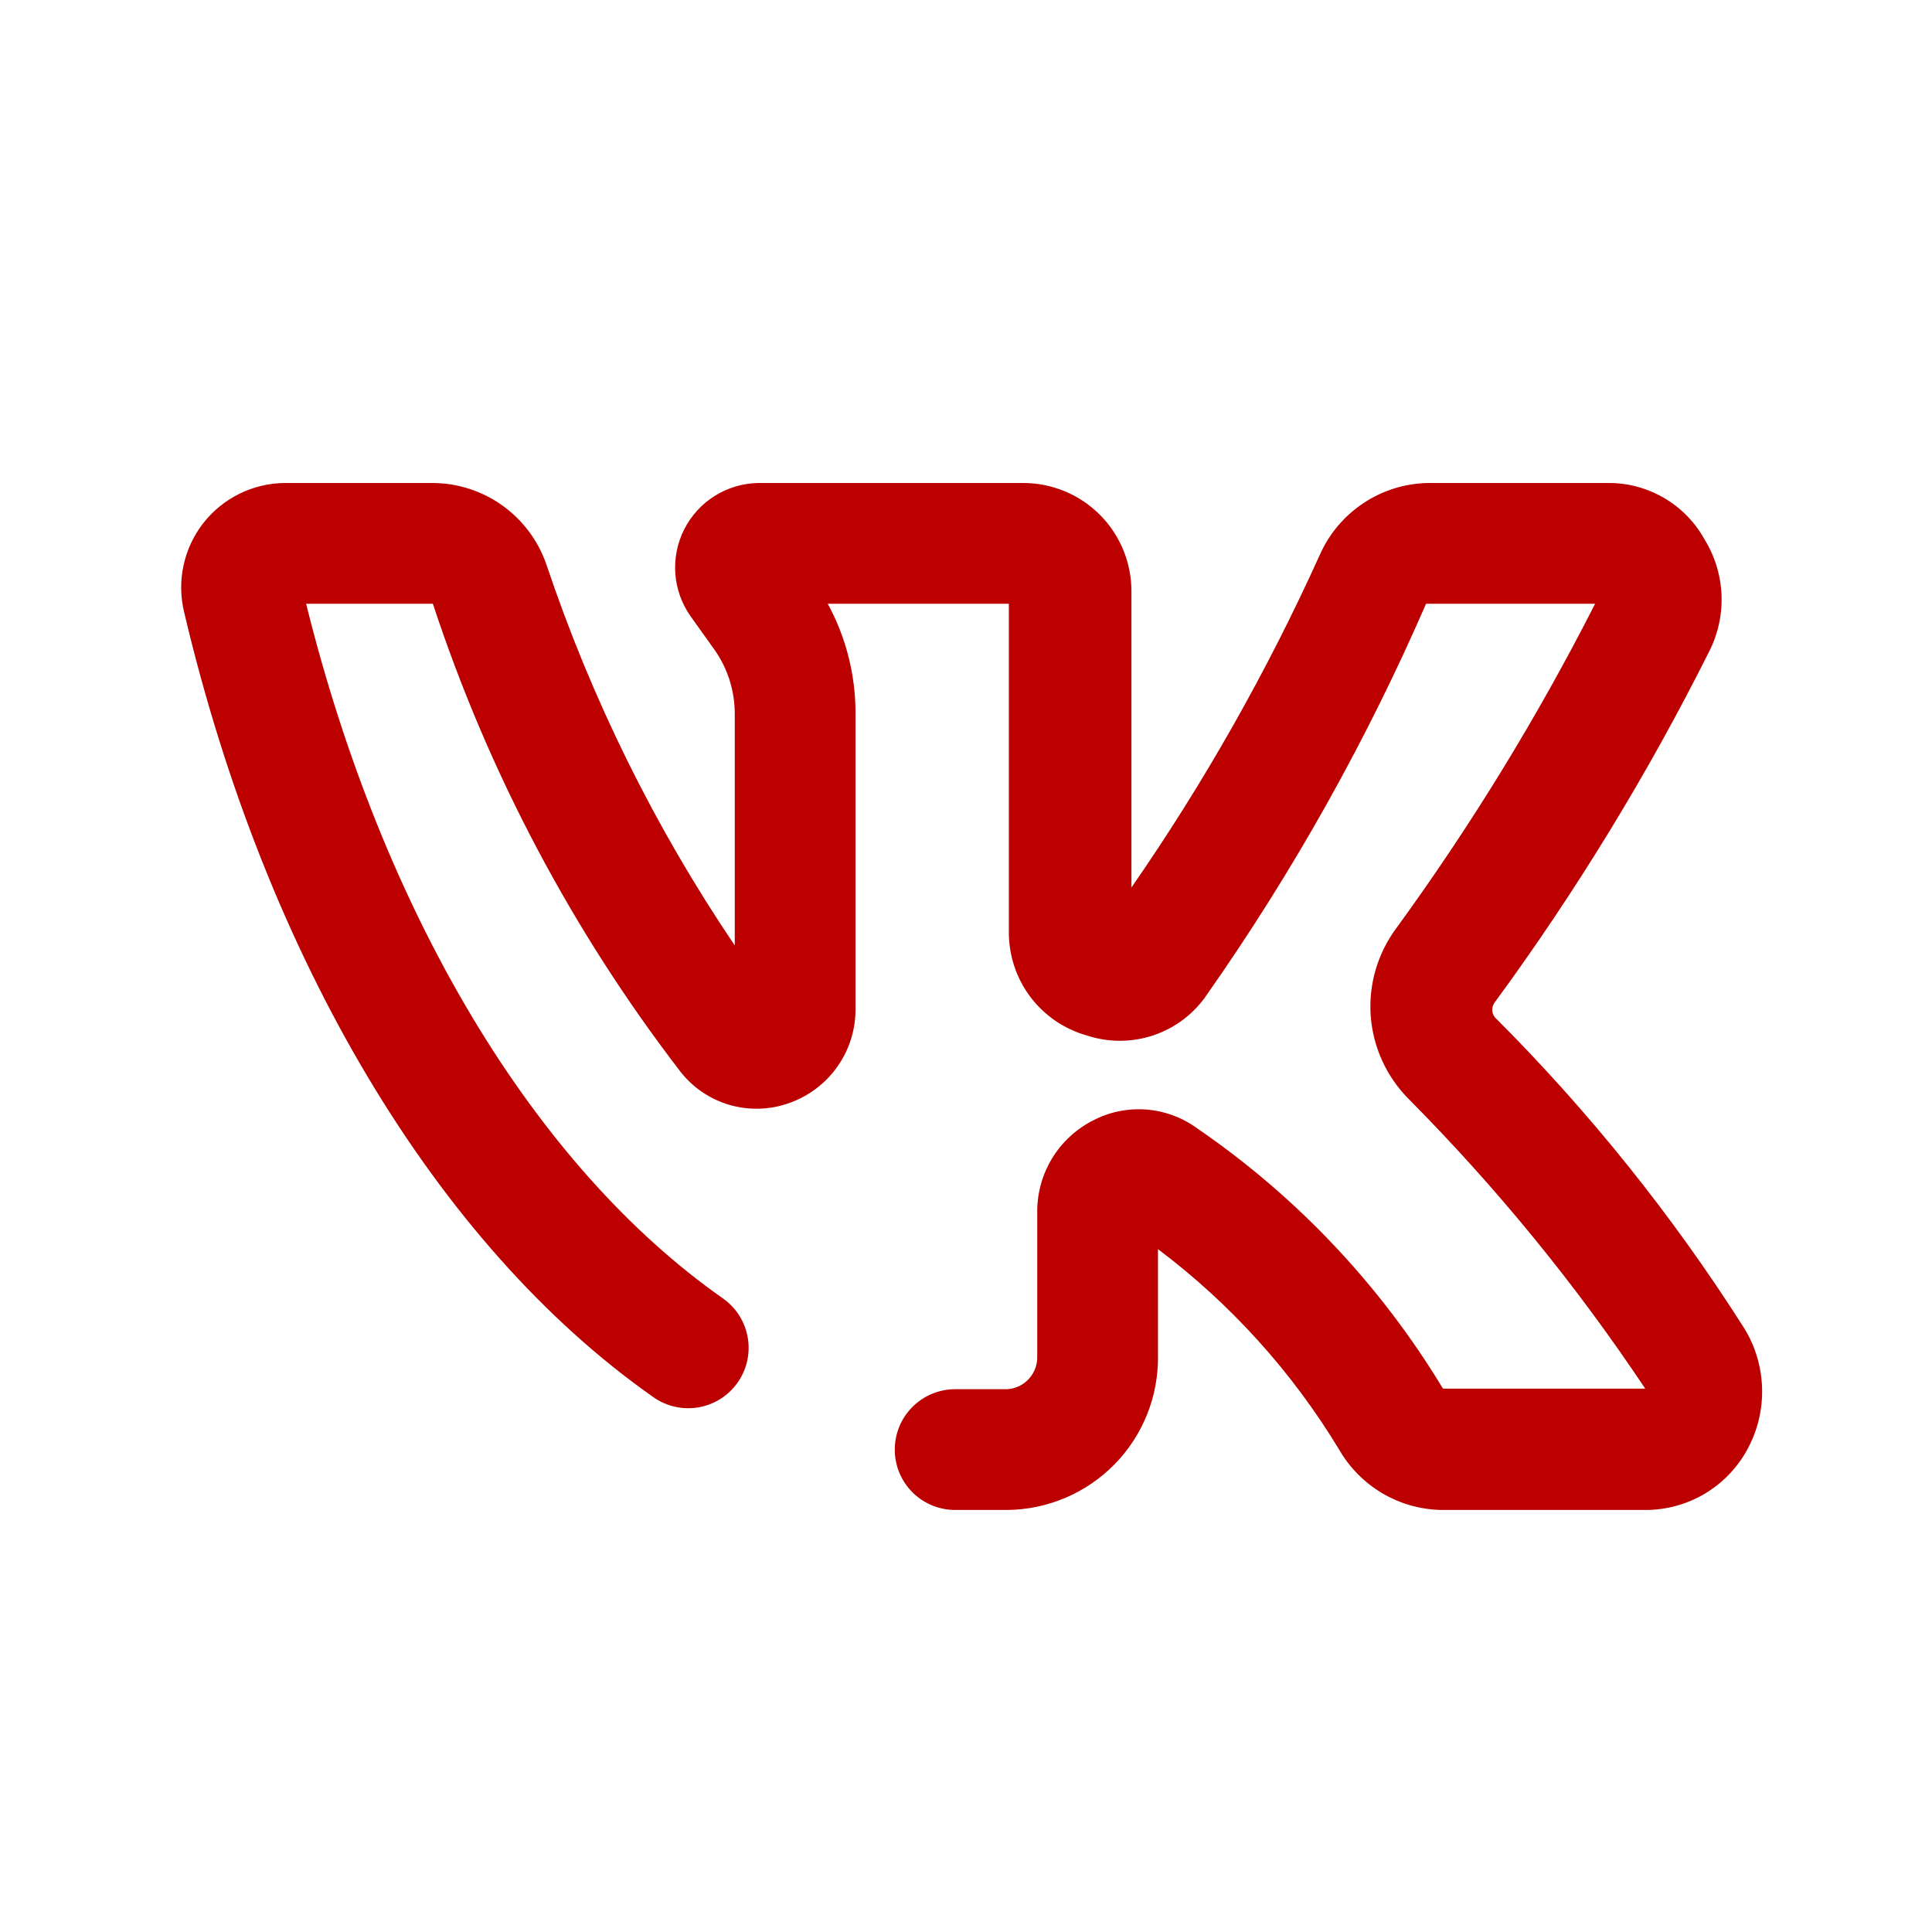 <svg width="38" height="38" viewBox="0 0 38 38" fill="none" xmlns="http://www.w3.org/2000/svg">
<path d="M34.307 26.125C32.901 23.913 31.257 21.862 29.402 20.009C29.369 19.967 29.35 19.915 29.35 19.861C29.35 19.807 29.369 19.755 29.402 19.712C30.998 17.535 32.408 15.227 33.618 12.813C33.793 12.468 33.876 12.083 33.86 11.696C33.843 11.309 33.727 10.934 33.523 10.604C33.337 10.27 33.065 9.991 32.735 9.797C32.405 9.603 32.03 9.5 31.647 9.5H28.084C27.632 9.509 27.192 9.646 26.816 9.897C26.439 10.147 26.142 10.5 25.959 10.913C24.924 13.202 23.684 15.392 22.254 17.456V11.637C22.255 11.356 22.201 11.078 22.094 10.818C21.987 10.558 21.83 10.321 21.631 10.123C21.432 9.924 21.196 9.766 20.936 9.66C20.676 9.553 20.397 9.498 20.116 9.5H14.915C14.612 9.505 14.316 9.592 14.06 9.753C13.803 9.913 13.595 10.141 13.458 10.411C13.321 10.681 13.261 10.983 13.283 11.285C13.305 11.587 13.41 11.877 13.585 12.124L14.06 12.789C14.315 13.155 14.451 13.59 14.452 14.036V18.596C12.884 16.277 11.638 13.757 10.747 11.103C10.586 10.636 10.284 10.23 9.881 9.942C9.479 9.655 8.997 9.5 8.503 9.5H5.593C5.284 9.504 4.98 9.577 4.703 9.715C4.426 9.852 4.184 10.051 3.994 10.295C3.805 10.539 3.673 10.823 3.609 11.126C3.544 11.428 3.549 11.741 3.622 12.041C5.225 18.846 8.586 24.486 12.849 27.479C13.104 27.66 13.421 27.733 13.73 27.682C14.04 27.631 14.316 27.46 14.499 27.206C14.591 27.079 14.657 26.935 14.693 26.782C14.729 26.63 14.734 26.472 14.709 26.318C14.683 26.163 14.628 26.015 14.545 25.882C14.462 25.749 14.354 25.634 14.226 25.543C10.498 22.931 7.529 17.955 6.021 11.875H8.514C9.607 15.195 11.253 18.307 13.383 21.078C13.629 21.393 13.968 21.622 14.352 21.733C14.736 21.843 15.145 21.831 15.521 21.696C15.906 21.561 16.24 21.309 16.474 20.974C16.709 20.64 16.832 20.24 16.827 19.831V14.036C16.829 13.281 16.642 12.538 16.281 11.875H19.843V18.323C19.839 18.785 19.987 19.235 20.263 19.604C20.54 19.973 20.931 20.241 21.375 20.366C21.806 20.509 22.272 20.506 22.701 20.358C23.131 20.21 23.499 19.925 23.75 19.546C25.437 17.14 26.877 14.57 28.049 11.875H31.374C30.242 14.101 28.936 16.233 27.467 18.252C27.097 18.747 26.917 19.359 26.96 19.976C27.004 20.593 27.268 21.174 27.704 21.613C29.436 23.358 30.995 25.267 32.359 27.312H28.381C27.154 25.281 25.506 23.536 23.548 22.194C23.254 21.979 22.906 21.851 22.543 21.823C22.18 21.796 21.816 21.871 21.494 22.04C21.162 22.21 20.884 22.469 20.691 22.787C20.498 23.106 20.398 23.472 20.401 23.845V26.671C20.408 26.836 20.349 26.997 20.238 27.119C20.127 27.242 19.972 27.315 19.808 27.324H18.786C18.471 27.324 18.169 27.45 17.947 27.672C17.724 27.895 17.599 28.197 17.599 28.512C17.599 28.827 17.724 29.129 17.947 29.352C18.169 29.574 18.471 29.699 18.786 29.699H19.808C20.201 29.696 20.591 29.615 20.954 29.461C21.316 29.307 21.645 29.083 21.921 28.802C22.197 28.521 22.414 28.188 22.561 27.822C22.708 27.456 22.781 27.065 22.776 26.671V24.569C24.205 25.644 25.414 26.982 26.339 28.512C26.543 28.866 26.835 29.161 27.186 29.369C27.538 29.577 27.937 29.691 28.346 29.699H32.359C32.77 29.7 33.173 29.591 33.526 29.382C33.879 29.173 34.17 28.872 34.366 28.512C34.568 28.144 34.669 27.73 34.658 27.311C34.648 26.891 34.527 26.482 34.307 26.125Z" fill="#BC0000"/>
</svg>
